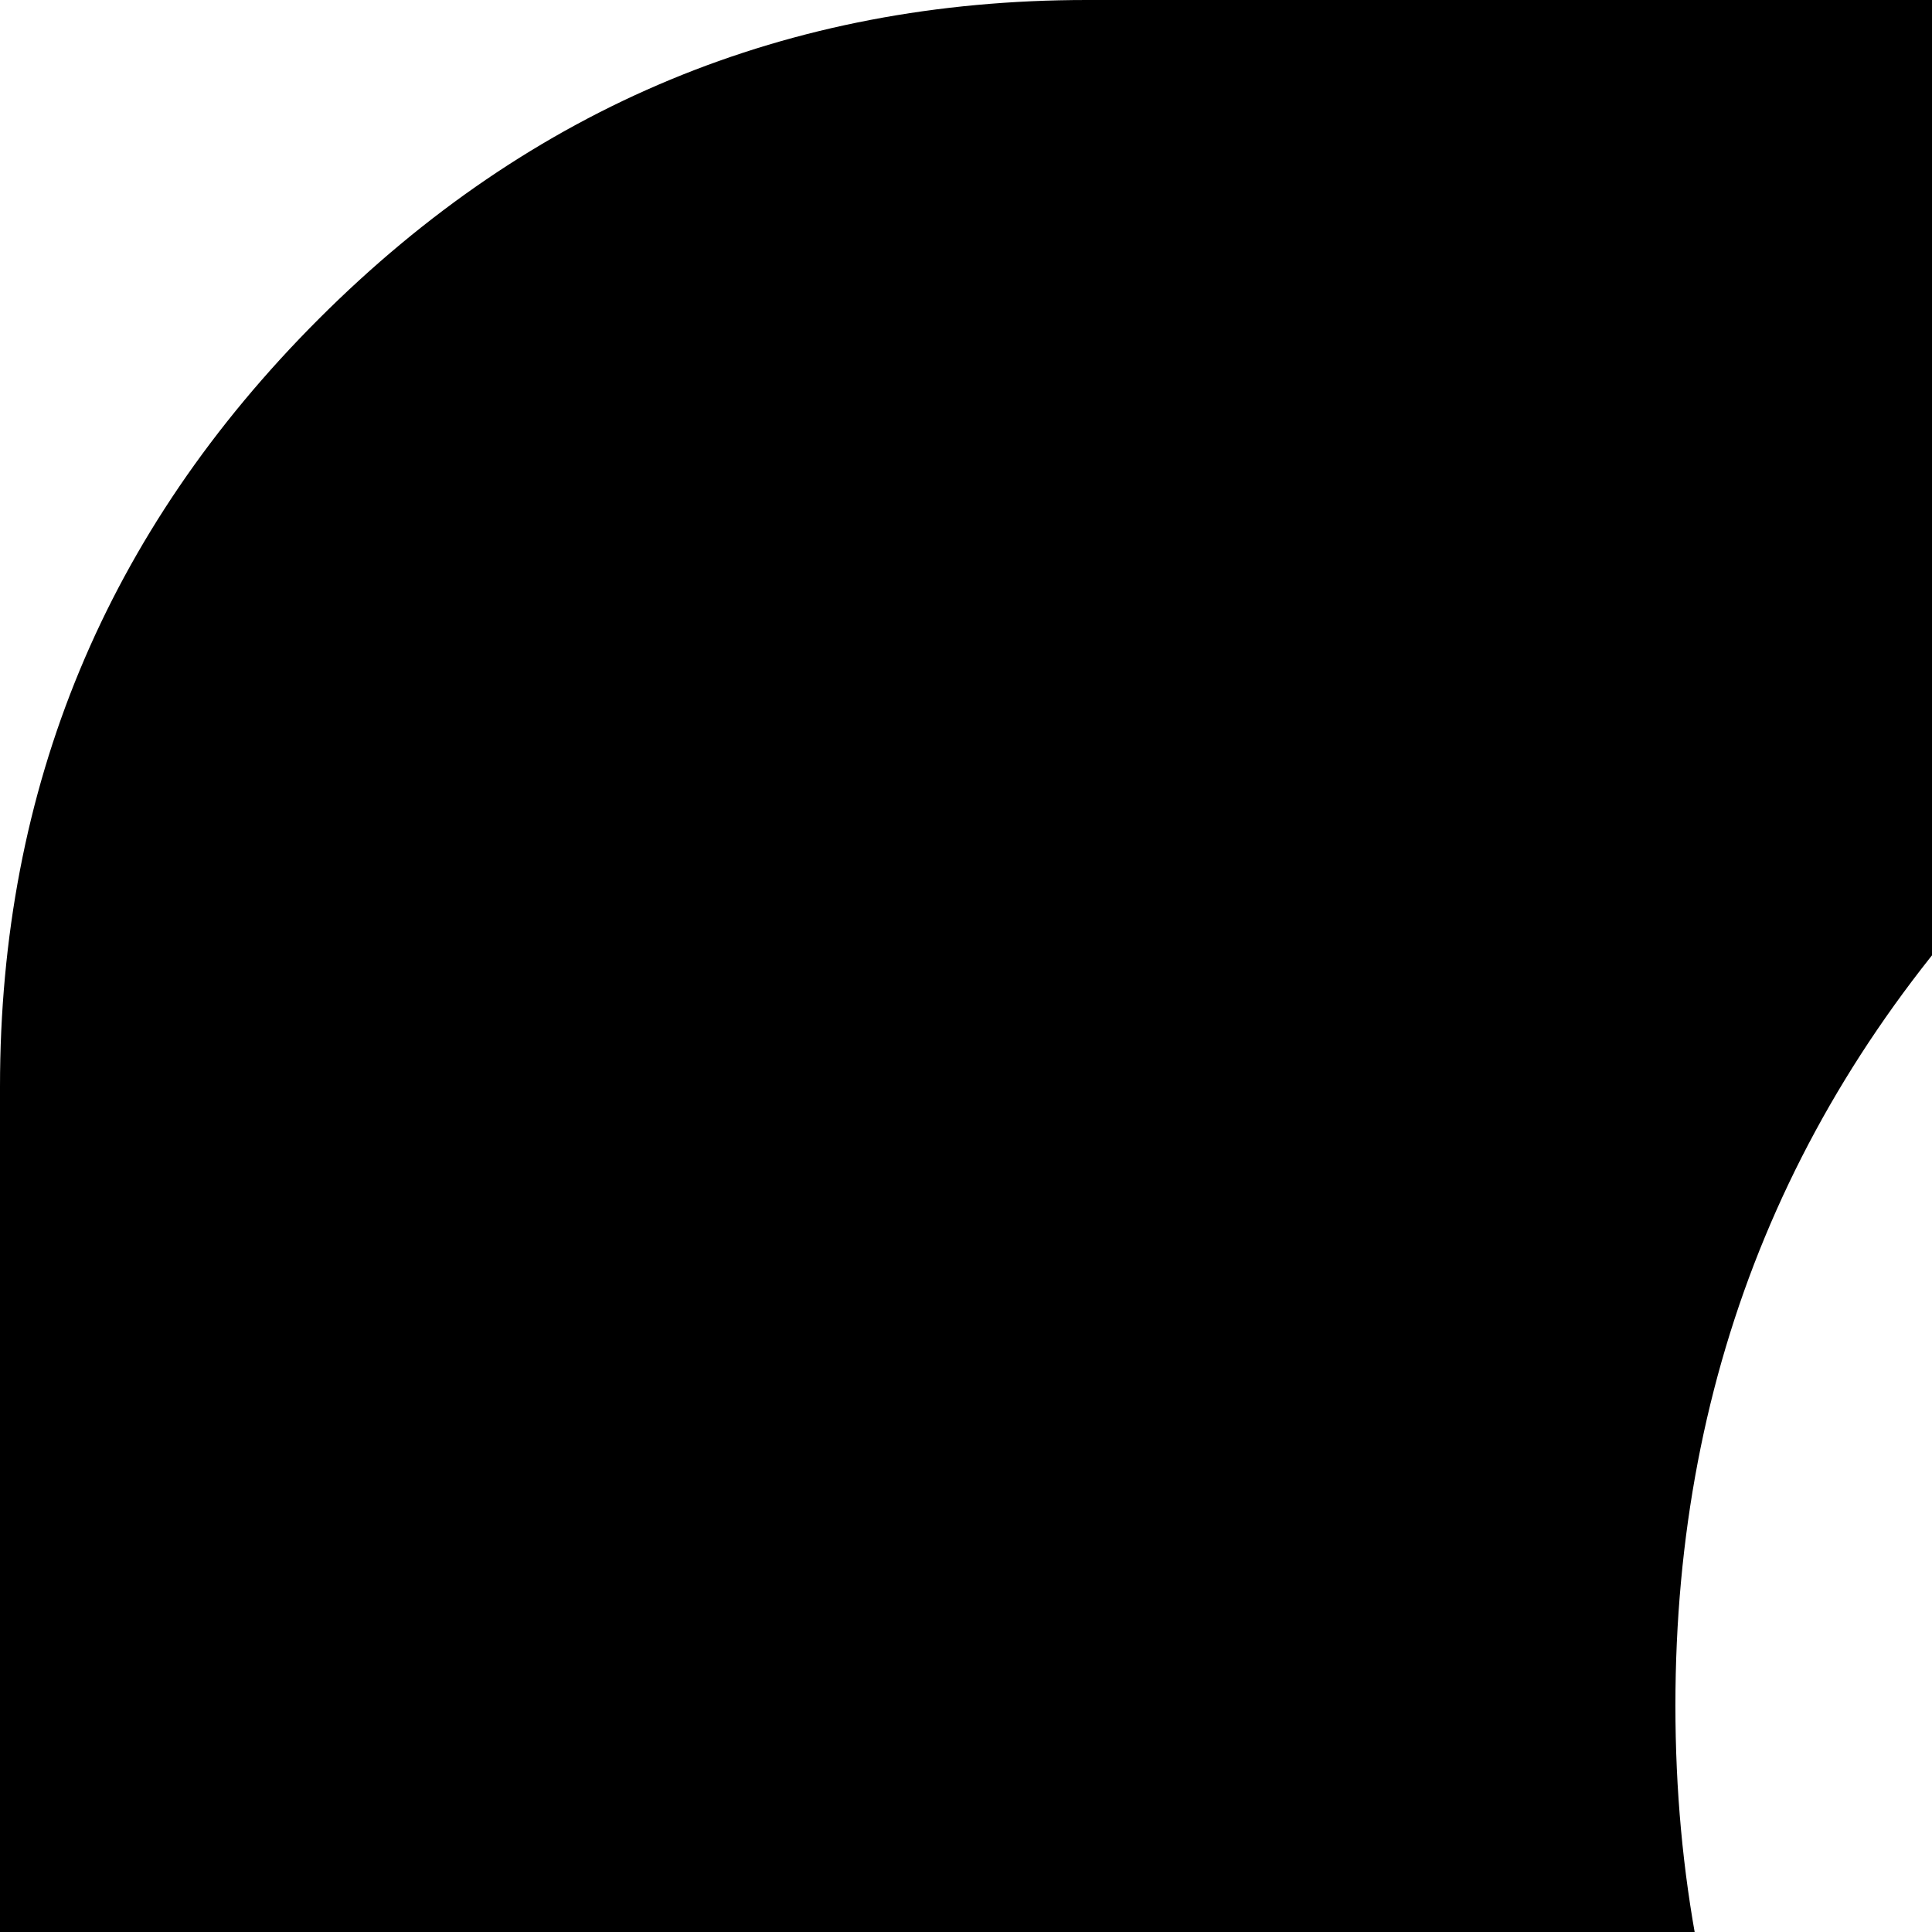 <svg xmlns="http://www.w3.org/2000/svg" version="1.1" viewBox="0 0 512 512" fill="currentColor"><path fill="currentColor" d="M927 452q0 66-46.5 112.5T768 611t-112.5-46.5T609 452t46.5-112.5T768 293t112.5 46.5T927 452m214 363q-10-20-28-32t-47.5-9.5T1005 801q-10 8-29 20t-81 32t-127 20t-124-18t-86-36l-27-18q-31-25-60.5-27.5T423 783t-28 32q-22 45-2 74.5t87 73.5q83 53 226 67l-51 52q-142 142-191 190q-22 22-22 52.5t22 52.5l9 9q22 22 52.5 22t52.5-22l191-191q114 115 191 191q22 22 52.5 22t52.5-22l9-9q22-22 22-52.5t-22-52.5l-191-190l-52-52q141-14 225-67q67-44 87-73.5t-2-74.5m-49-363q0-134-95-229t-229-95t-229 95t-95 229t95 229t229 95t229-95t95-229m444-164v960q0 119-84.5 203.5T1248 1536H288q-119 0-203.5-84.5T0 1248V288Q0 169 84.5 84.5T288 0h960q119 0 203.5 84.5T1536 288"/></svg>